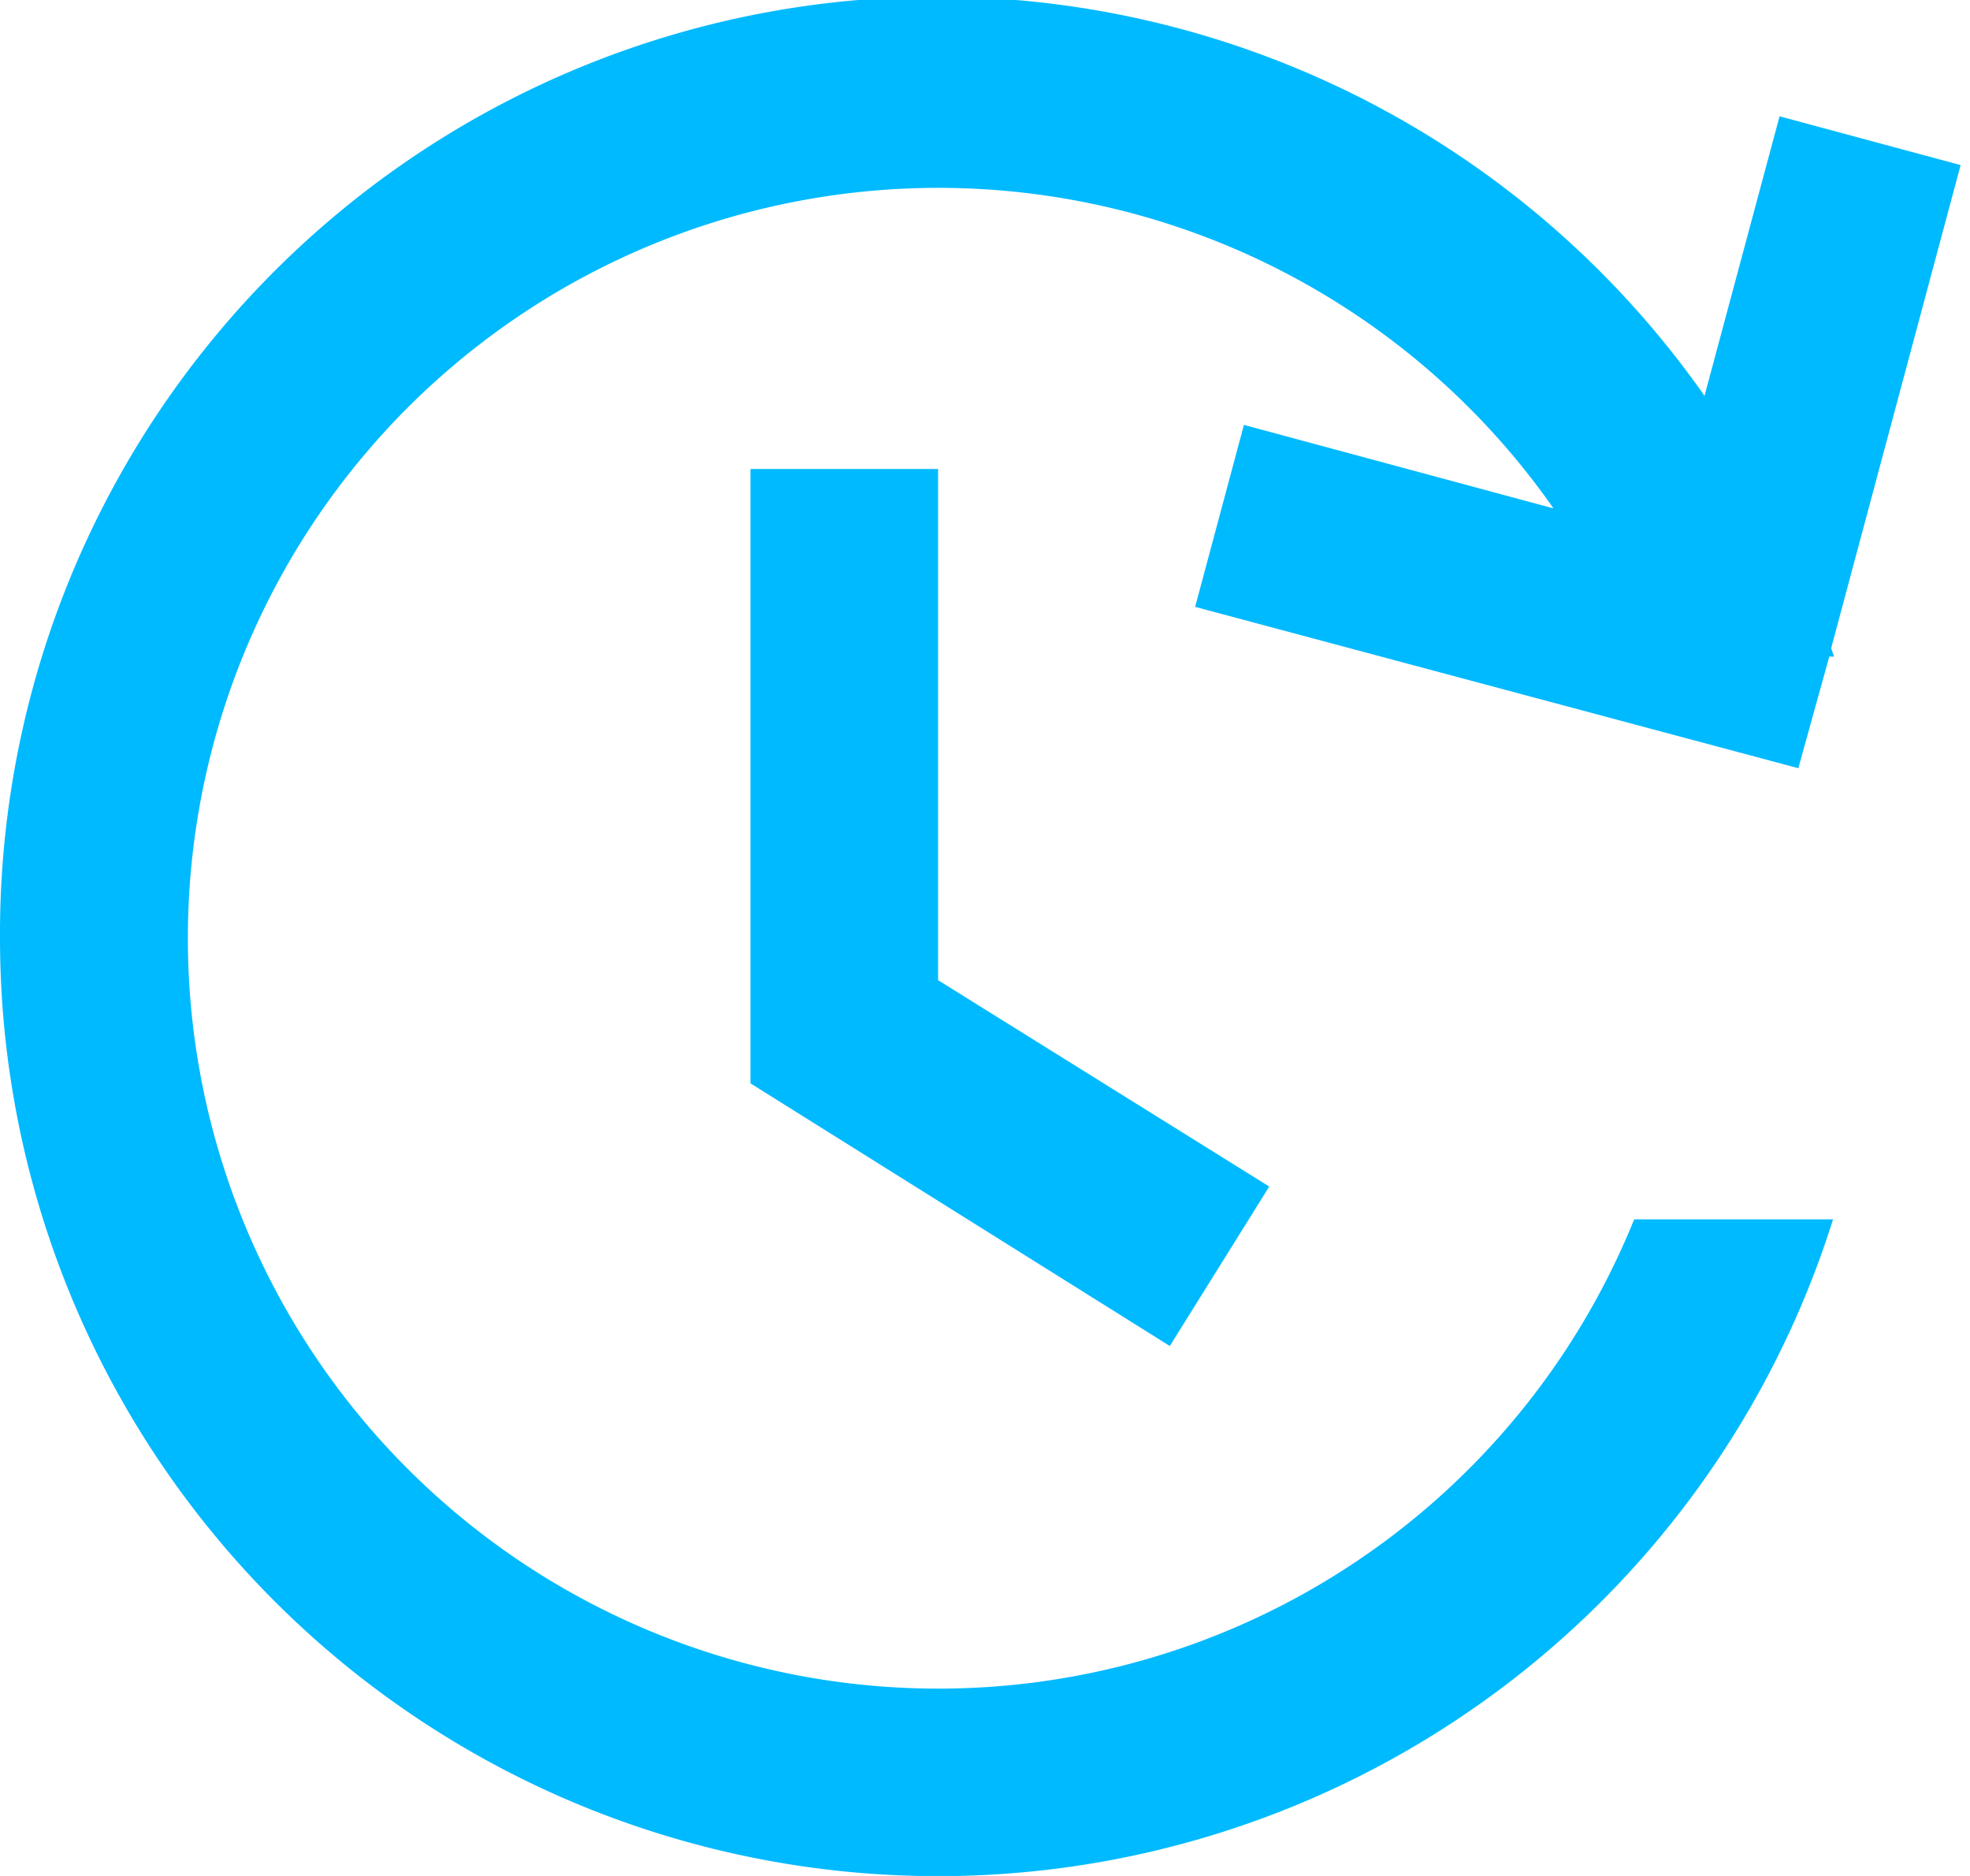 <svg xmlns="http://www.w3.org/2000/svg" width="21" height="20" fill="none">
  <defs/>
  <path fill="#00BAFF" d="M17.42 13a8 8 0 11-.86-7.58l-3.3-.89-.52 1.94 6.43 1.72L19.5 7h.05a9.44 9.44 0 00-.03-.09l1.38-5.15-1.93-.52-.8 2.98A9.99 9.99 0 000 10a10 10 0 0019.54 3h-2.12z"/>
  <path fill="#00BAFF" d="M10 5v5.45l3.53 2.2-1.06 1.7L8 11.55V5h2z"/>
</svg>
